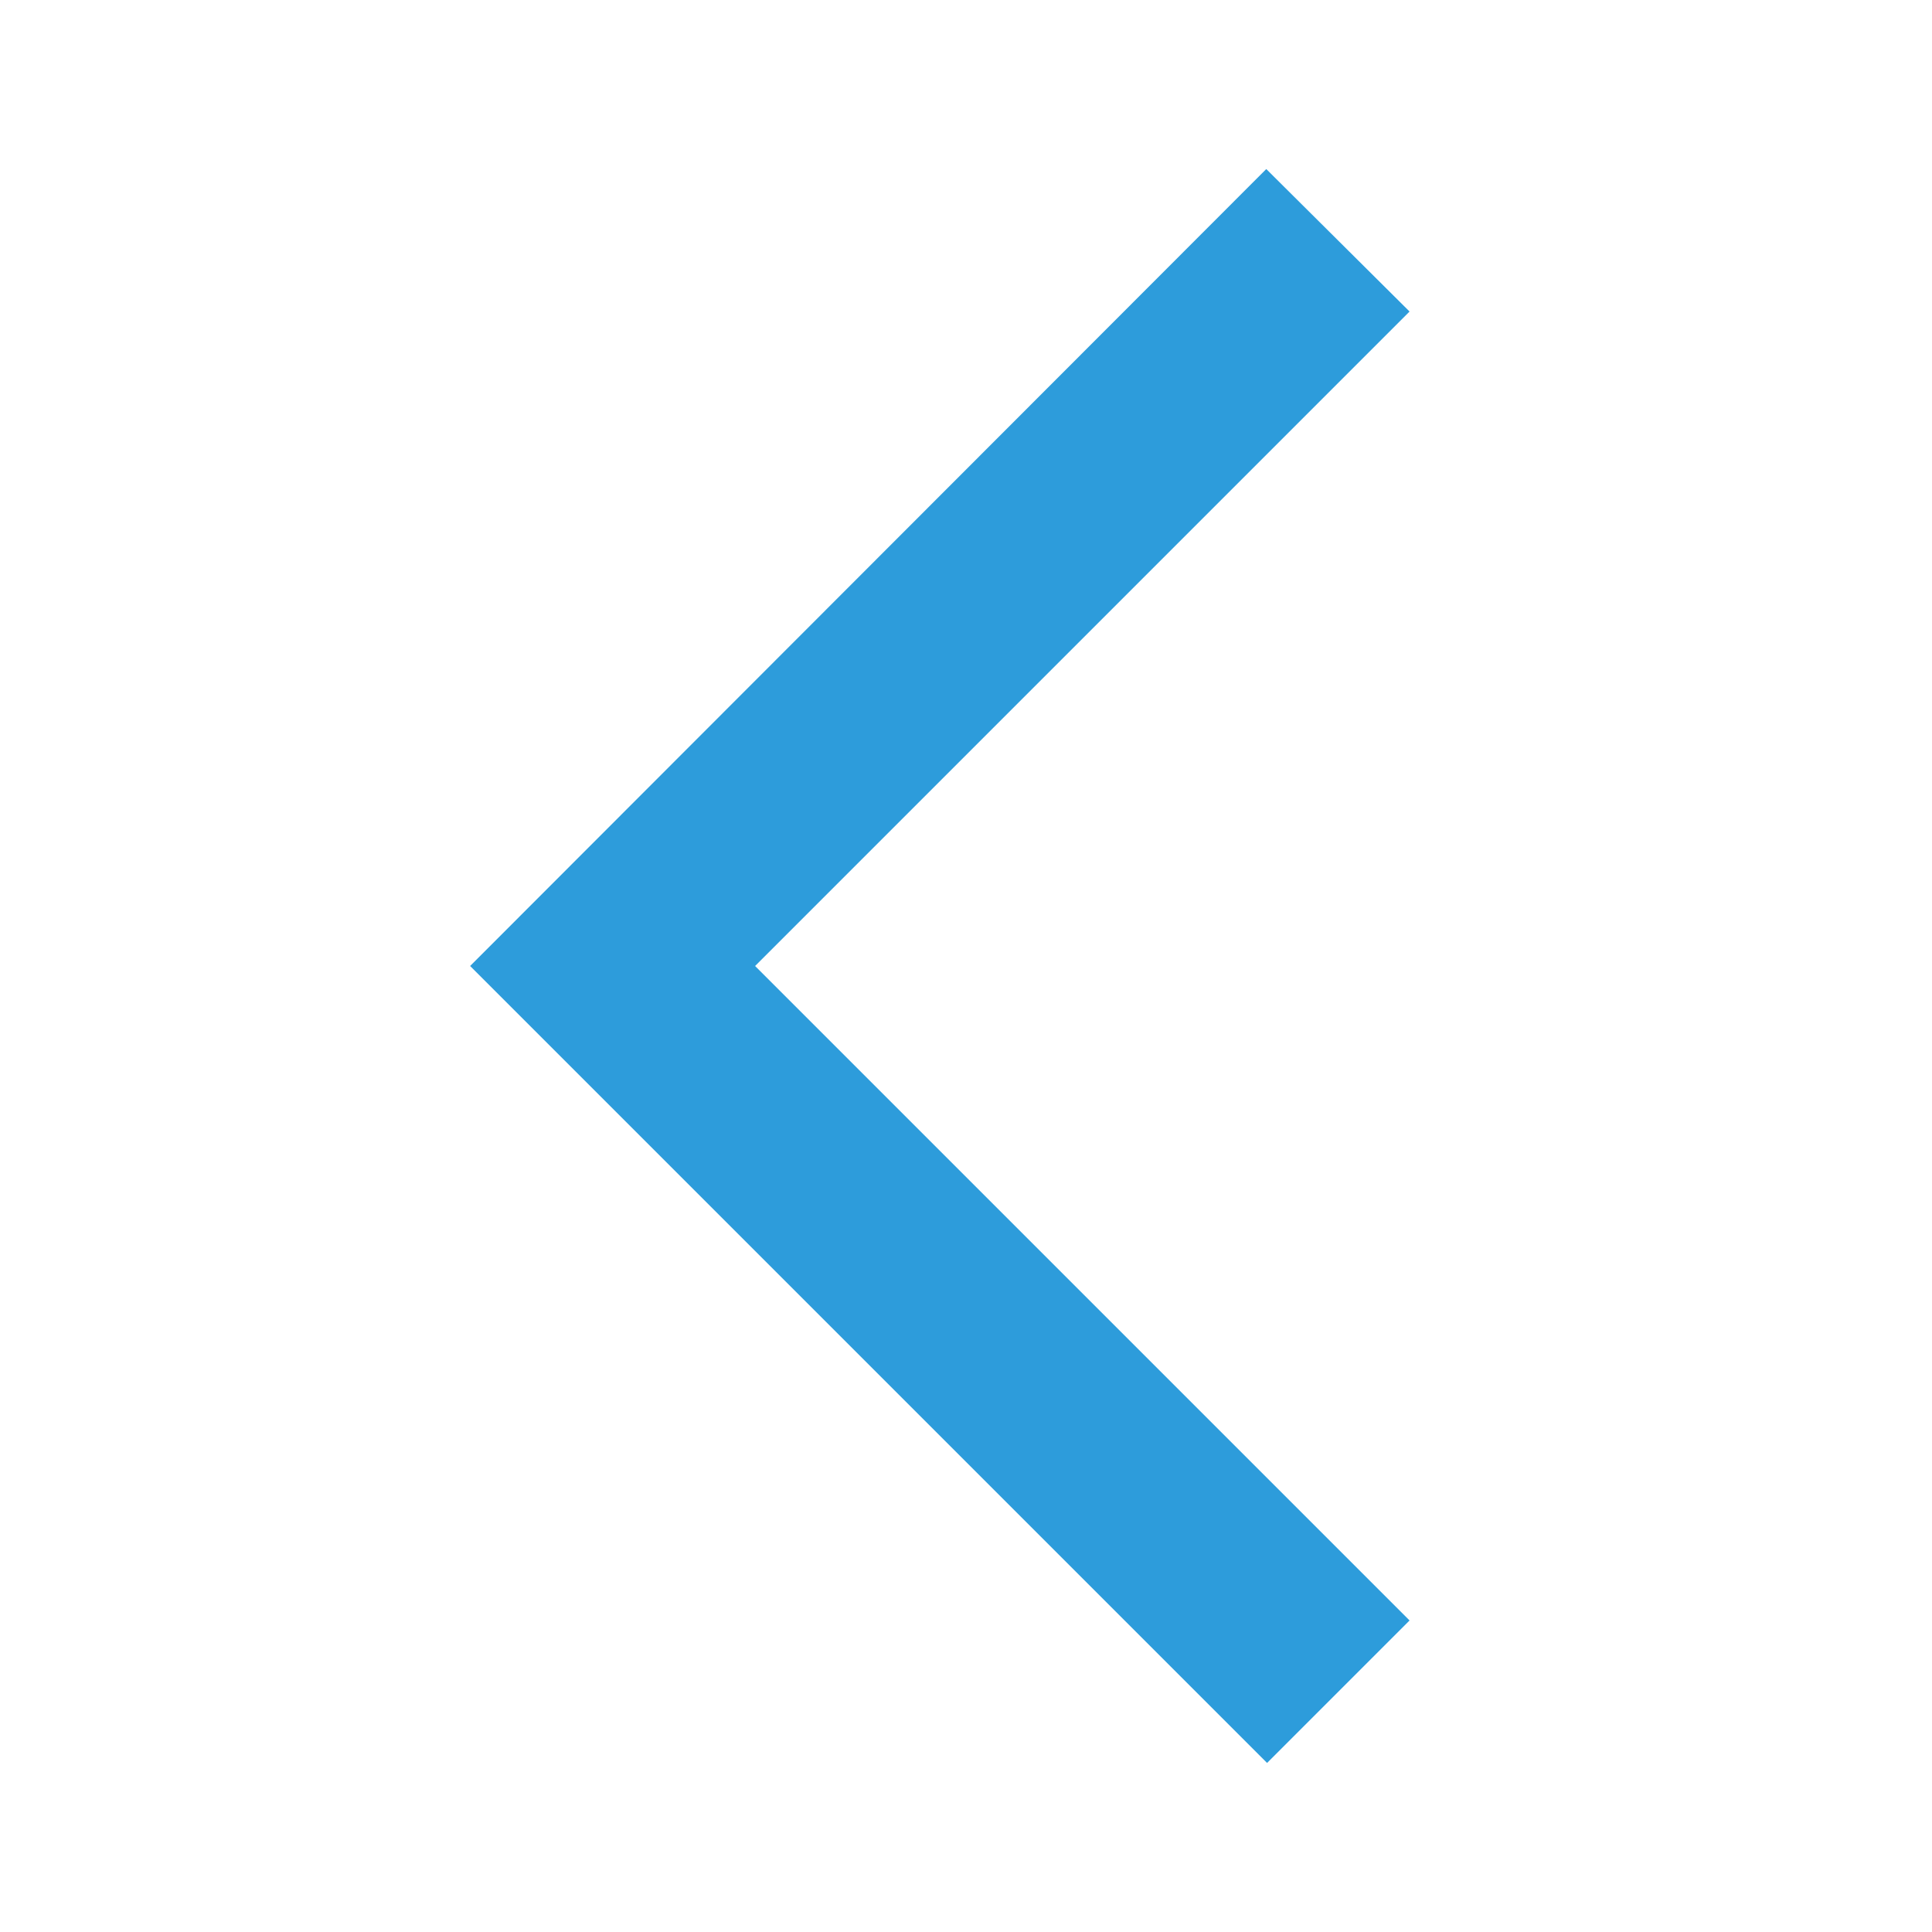 <svg xmlns="http://www.w3.org/2000/svg" height="15px" viewBox="0 0 24 24" width="15px" fill="#2d9cdb"><path d="M0 0h24v24H0V0z" fill="none" opacity=".87"/><path d="M17.51 3.87L15.73 2.1 5.84 12l9.9 9.9 1.77-1.77L9.38 12l8.13-8.13z"/></svg>